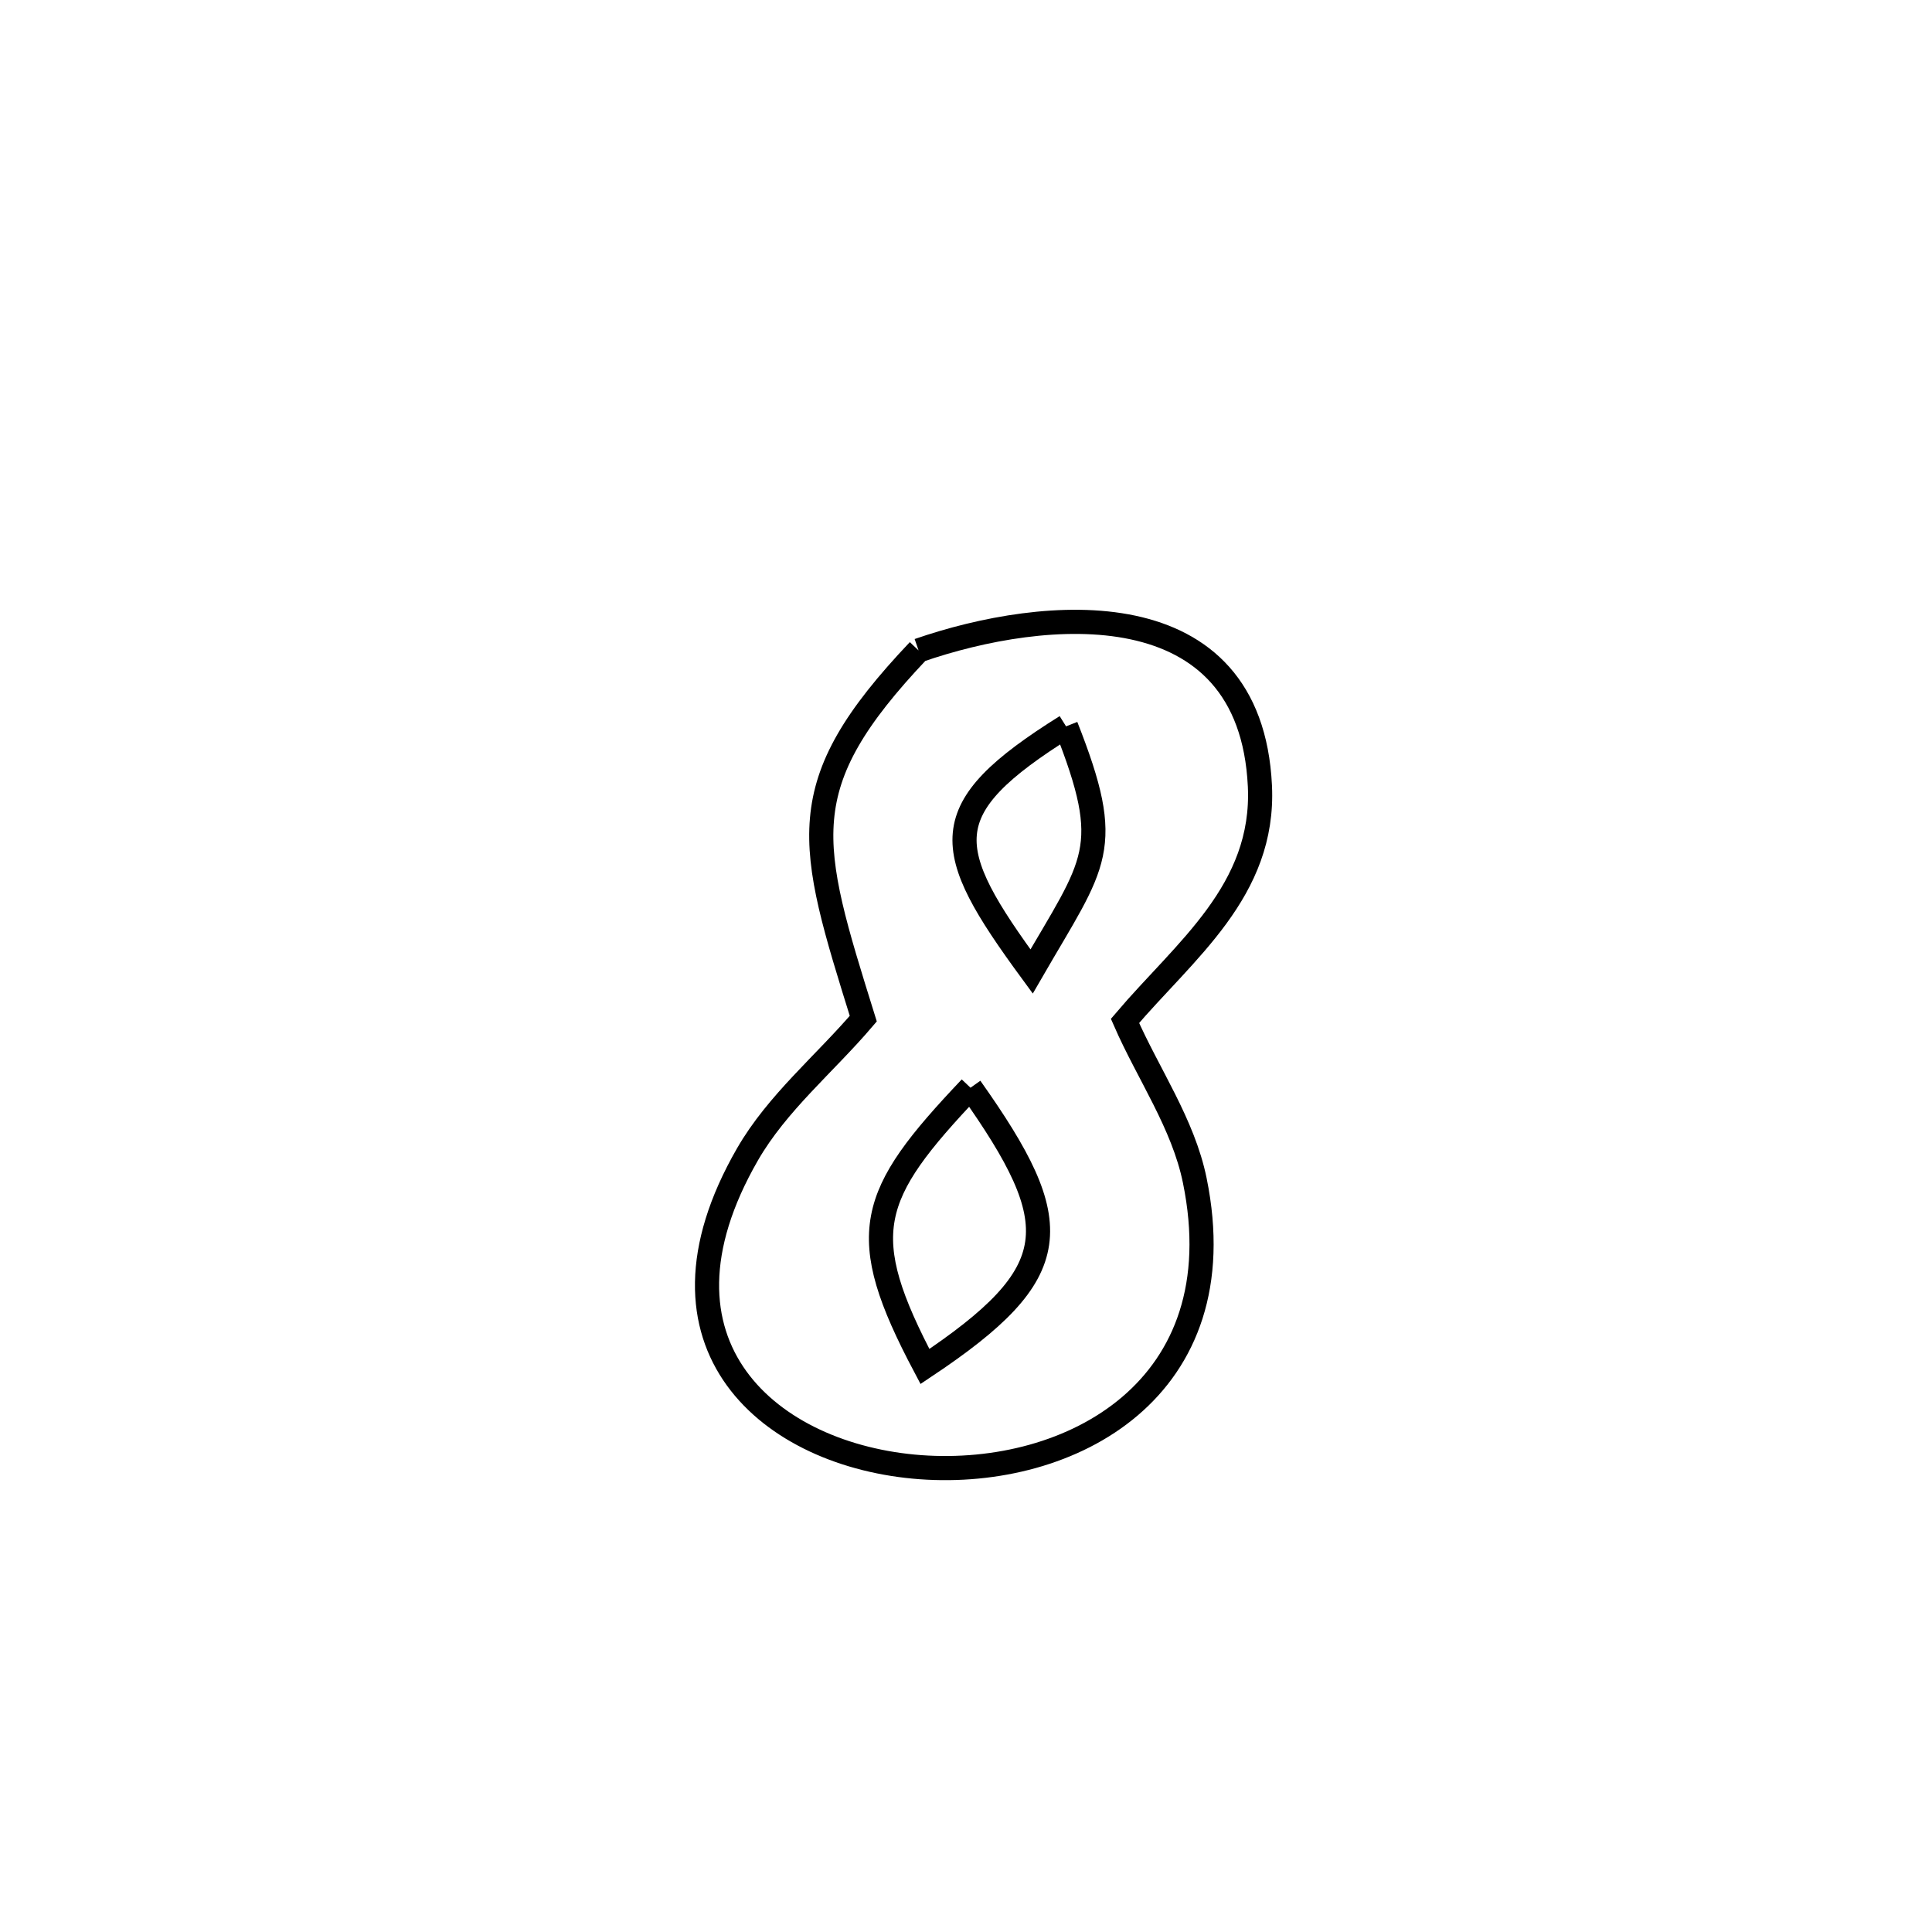 <svg xmlns="http://www.w3.org/2000/svg" viewBox="0.0 0.0 24.0 24.0" height="200px" width="200px"><path fill="none" stroke="black" stroke-width=".3" stroke-opacity="1.0"  filling="0" d="M11.411 8.08 L11.411 8.08 C12.976 7.538 15.534 7.301 15.651 9.764 C15.713 11.066 14.719 11.806 13.975 12.682 L13.975 12.682 C14.264 13.343 14.698 13.958 14.842 14.665 C15.372 17.257 13.299 18.362 11.436 18.226 C9.573 18.09 7.919 16.712 9.286 14.339 C9.655 13.699 10.245 13.216 10.724 12.654 L10.724 12.654 C10.039 10.455 9.812 9.766 11.411 8.08 L11.411 8.08"></path>
<path fill="none" stroke="black" stroke-width=".3" stroke-opacity="1.0"  filling="0" d="M13.243 9.023 L13.243 9.023 C13.848 10.558 13.608 10.696 12.815 12.068 L12.815 12.068 C11.686 10.528 11.589 10.058 13.243 9.023 L13.243 9.023"></path>
<path fill="none" stroke="black" stroke-width=".3" stroke-opacity="1.0"  filling="0" d="M12.056 13.512 L12.056 13.512 C13.262 15.215 13.247 15.803 11.49 16.975 L11.49 16.975 C10.616 15.324 10.782 14.856 12.056 13.512 L12.056 13.512"></path></svg>